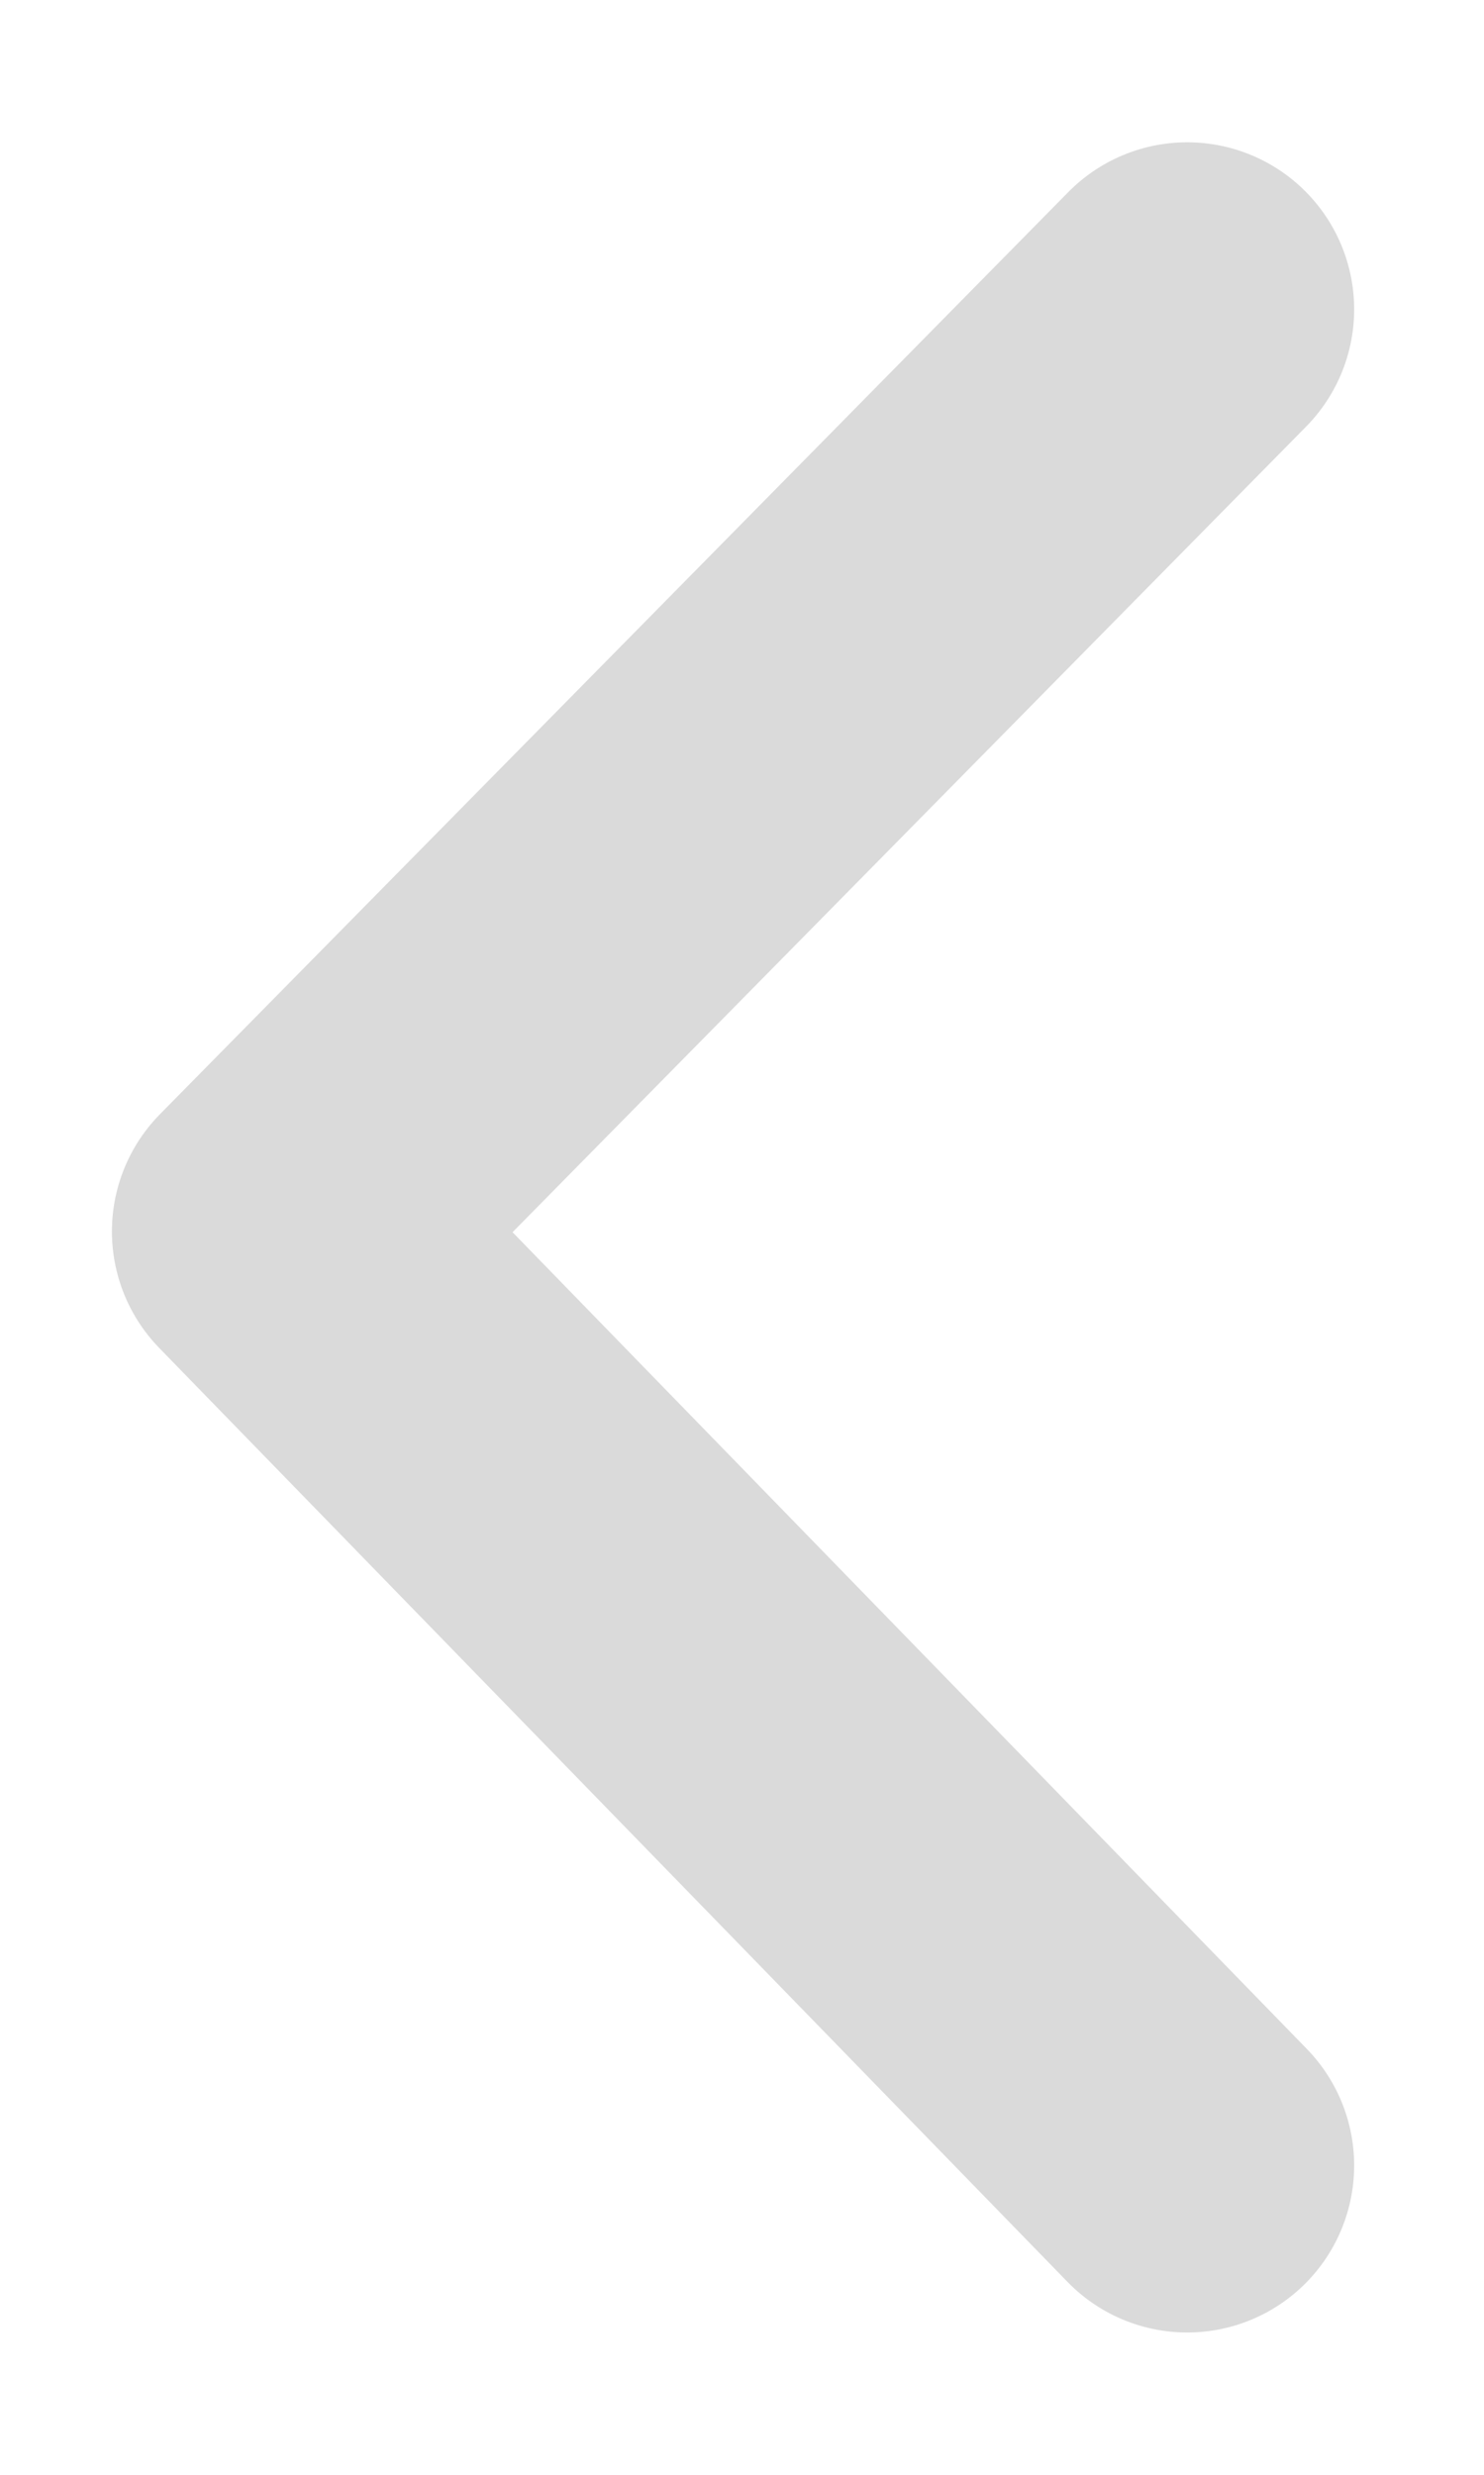 <svg width="12" height="20" viewBox="0 0 12 20" fill="none" xmlns="http://www.w3.org/2000/svg">
    <path d="M9.6 2.5 2.255 9.952 9.6 17.5" stroke="#DADADA" stroke-width="2.7" stroke-linecap="round" stroke-linejoin="round"/>
</svg>
